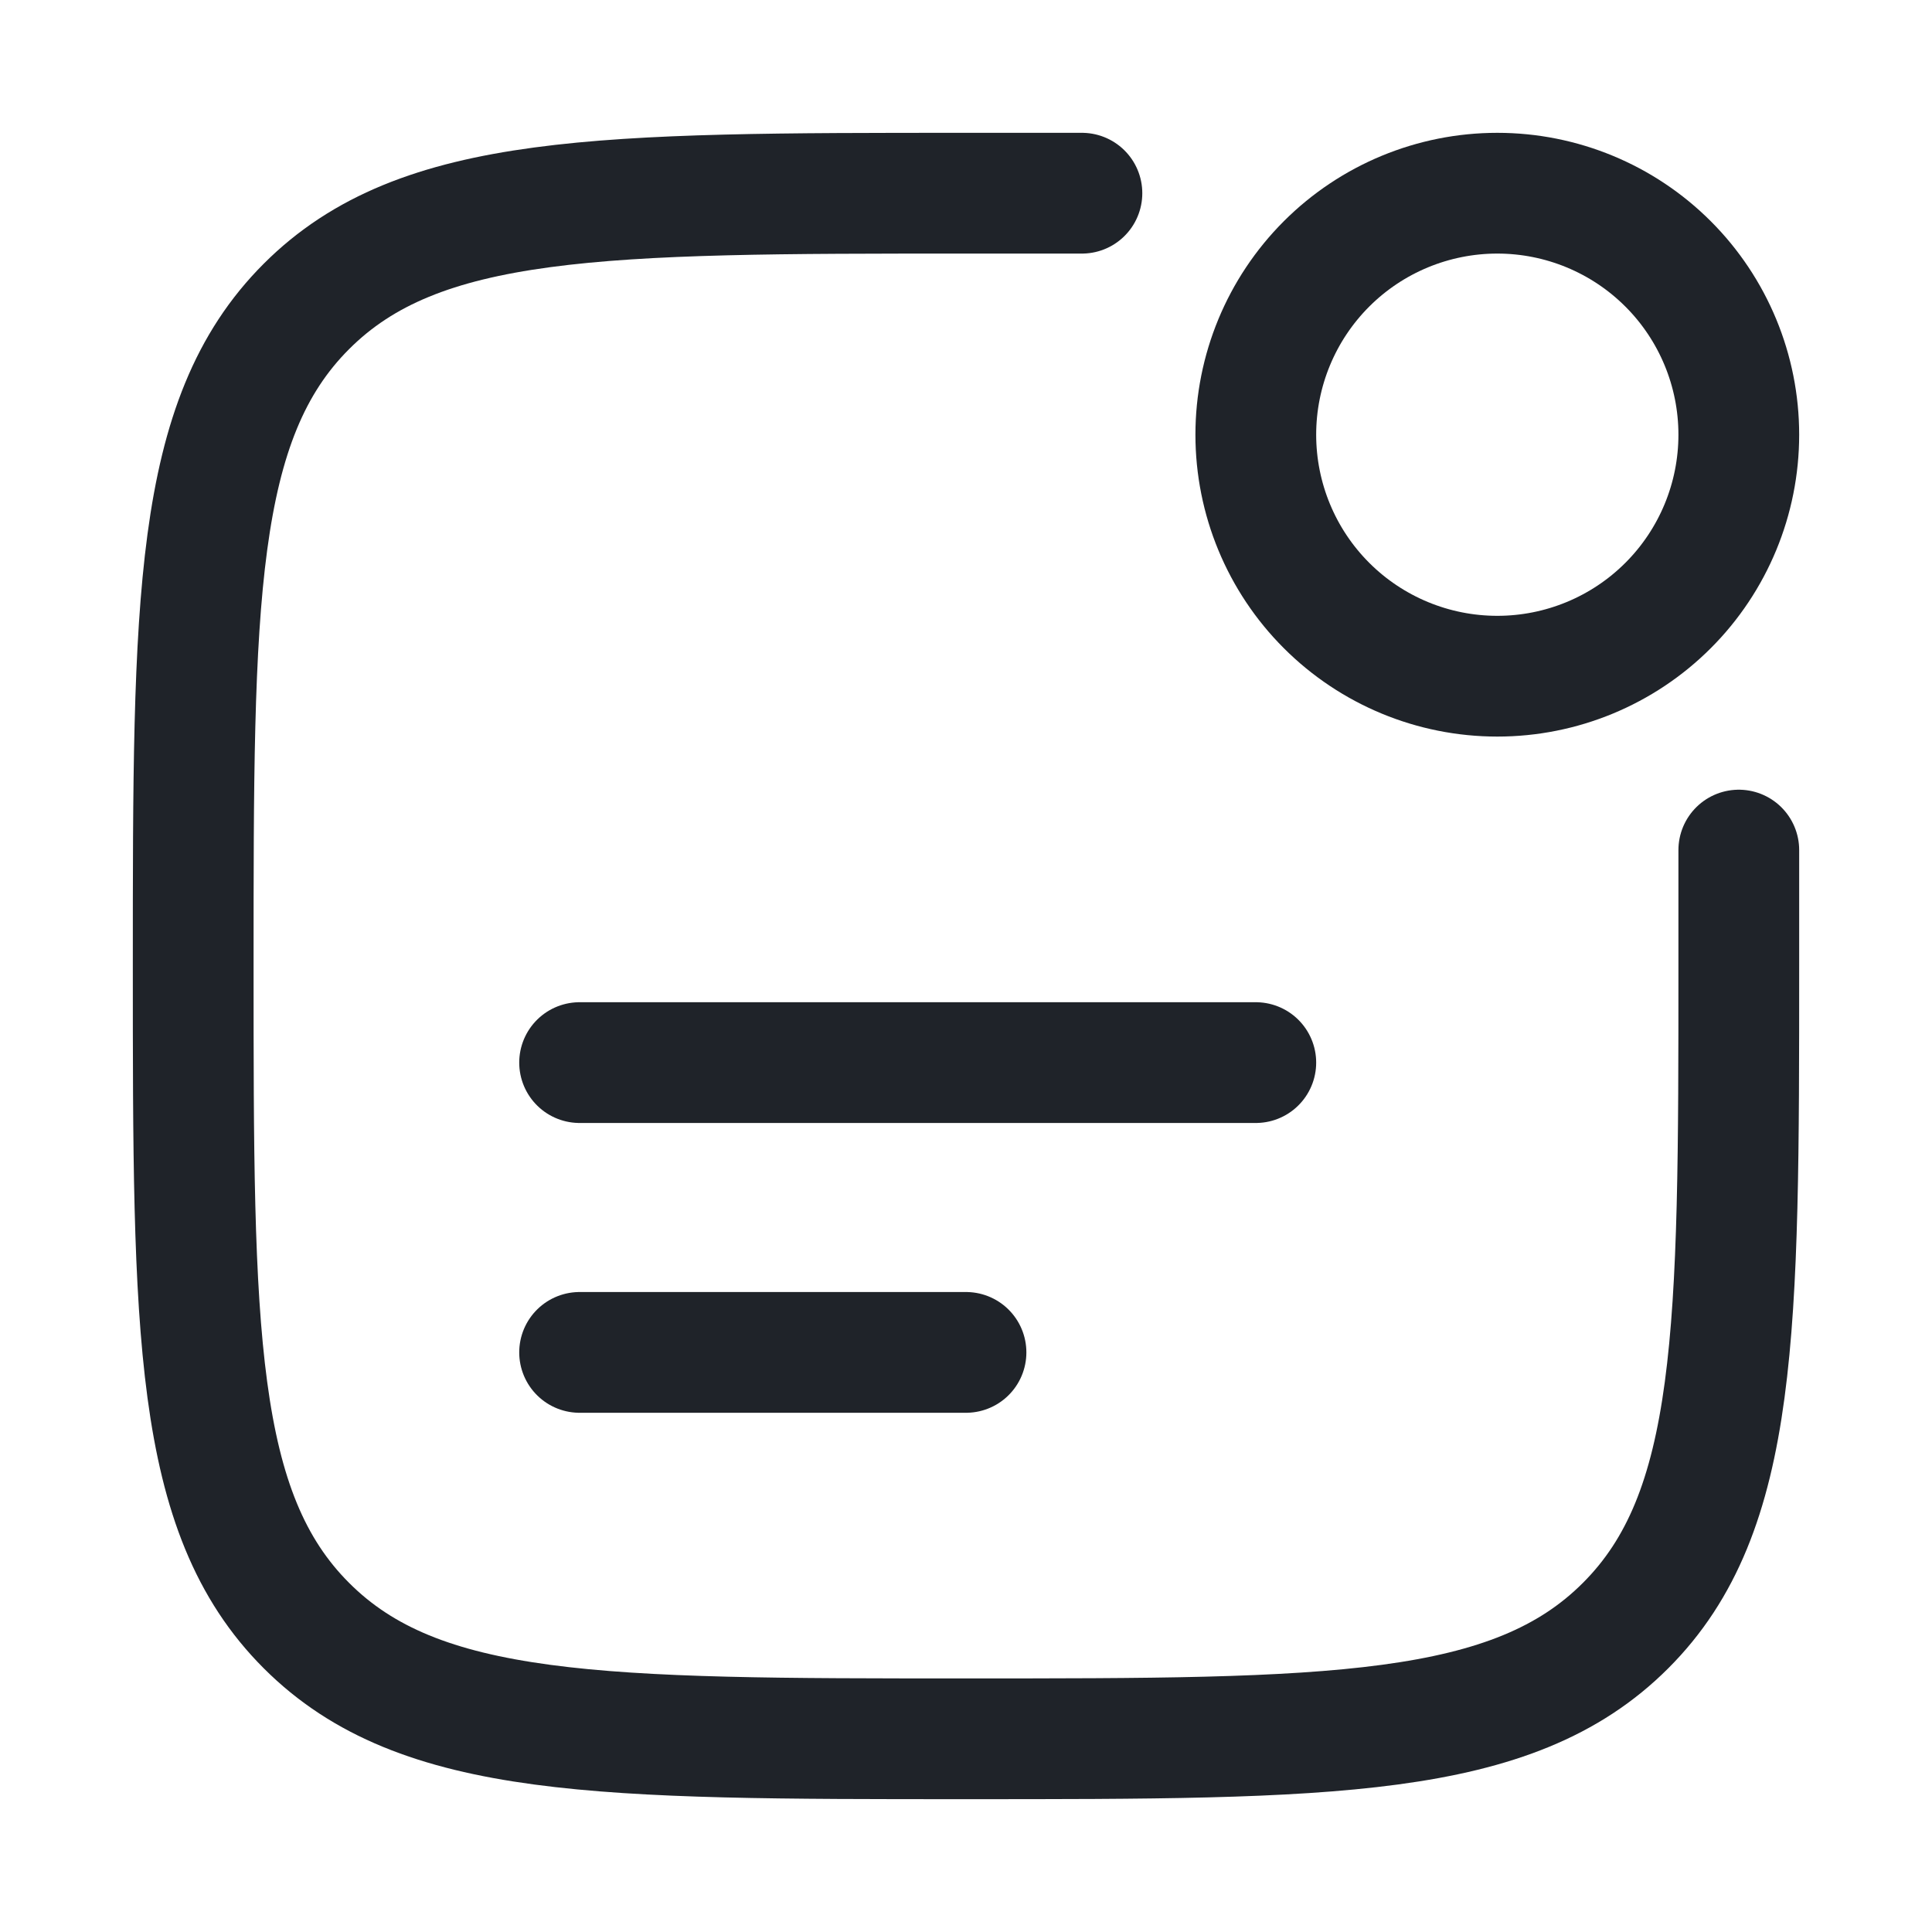 <svg width="20" height="20" viewBox="0 0 20 20" fill="none" xmlns="http://www.w3.org/2000/svg">
<path d="M18 8.8V10C18 13.771 18 15.657 16.828 16.828C15.657 18 13.771 18 10 18C6.229 18 4.343 18 3.172 16.828C2 15.657 2 13.771 2 10C2 6.229 2 4.343 3.172 3.172C4.343 2 6.229 2 10 2H11.2" stroke="#1F2329" stroke-width="1.25" stroke-linecap="round"/>
<path d="M13 4.5C13 5.163 13.263 5.799 13.732 6.268C14.201 6.737 14.837 7 15.5 7C16.163 7 16.799 6.737 17.268 6.268C17.737 5.799 18 5.163 18 4.5C18 3.837 17.737 3.201 17.268 2.732C16.799 2.263 16.163 2 15.5 2C14.837 2 14.201 2.263 13.732 2.732C13.263 3.201 13 3.837 13 4.5Z" stroke="#1F2329" stroke-width="1.25"/>
<path d="M6 11H13" stroke="#1F2329" stroke-width="1.25" stroke-linecap="round"/>
<path d="M6 14H10" stroke="#1F2329" stroke-width="1.25" stroke-linecap="round"/>
</svg>

